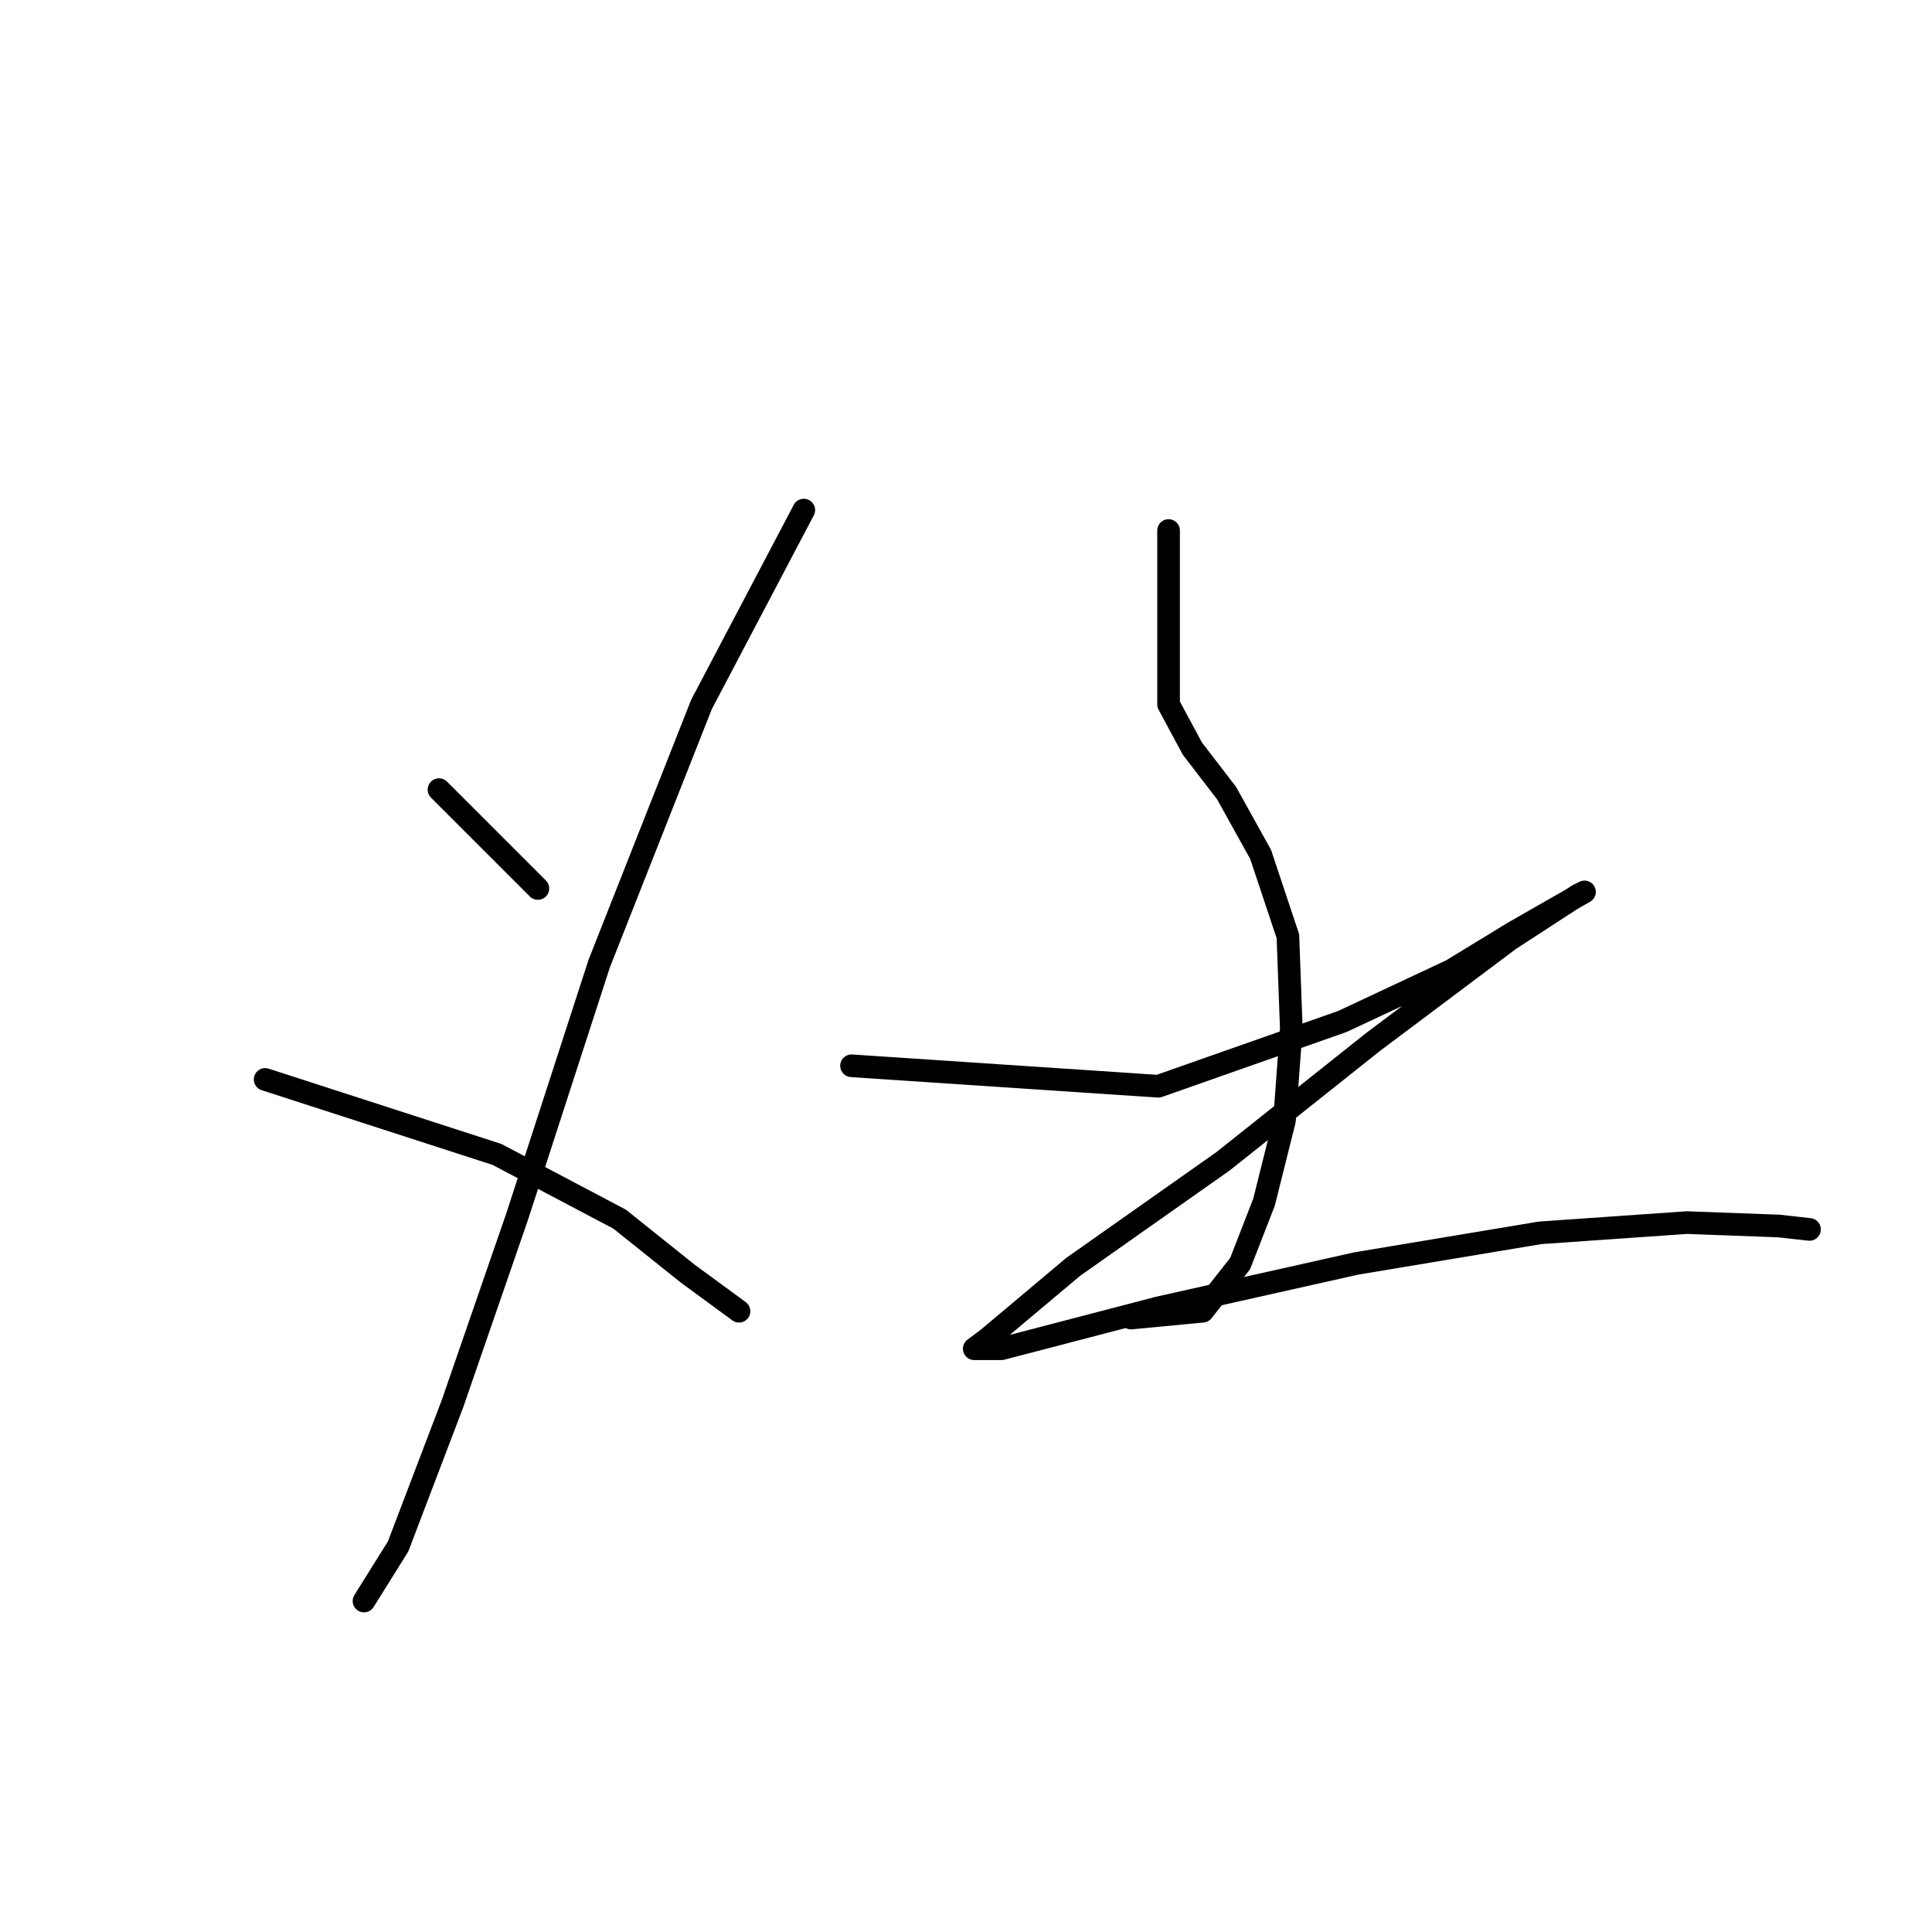 <?xml version="1.0" standalone="no"?>
    <svg width="256" height="256" xmlns="http://www.w3.org/2000/svg" version="1.1">
    <polyline stroke="black" stroke-width="3" stroke-linecap="round" fill="transparent" stroke-linejoin="round" points="58.17 104.63 71.271 117.73 71.271 117.73 " />
        <polyline stroke="black" stroke-width="3" stroke-linecap="round" fill="transparent" stroke-linejoin="round" points="106.506 67.587 92.954 93.336 79.402 127.669 68.56 161.097 59.977 185.943 52.749 204.916 48.232 212.144 48.232 212.144 " />
        <polyline stroke="black" stroke-width="3" stroke-linecap="round" fill="transparent" stroke-linejoin="round" points="35.132 143.028 65.85 152.966 82.112 161.549 91.147 168.777 97.923 173.746 97.923 173.746 " />
        <polyline stroke="black" stroke-width="3" stroke-linecap="round" fill="transparent" stroke-linejoin="round" points="154.842 70.298 154.842 93.336 158.005 99.209 162.522 105.082 167.039 113.213 170.653 124.055 171.105 136.252 170.201 148.449 167.491 159.29 164.329 167.422 159.36 173.746 149.873 174.649 149.873 174.649 " />
        <polyline stroke="black" stroke-width="3" stroke-linecap="round" fill="transparent" stroke-linejoin="round" points="112.831 141.221 153.487 143.931 177.881 135.348 192.337 128.572 200.468 123.603 206.792 119.989 209.954 118.182 209.051 118.634 200.016 124.506 181.947 138.059 162.07 153.869 142.194 167.873 130.9 177.36 129.093 178.715 132.707 178.715 153.487 173.294 179.688 167.422 204.082 163.356 223.507 162.001 235.704 162.452 239.769 162.904 239.769 162.904 " />
        </svg>